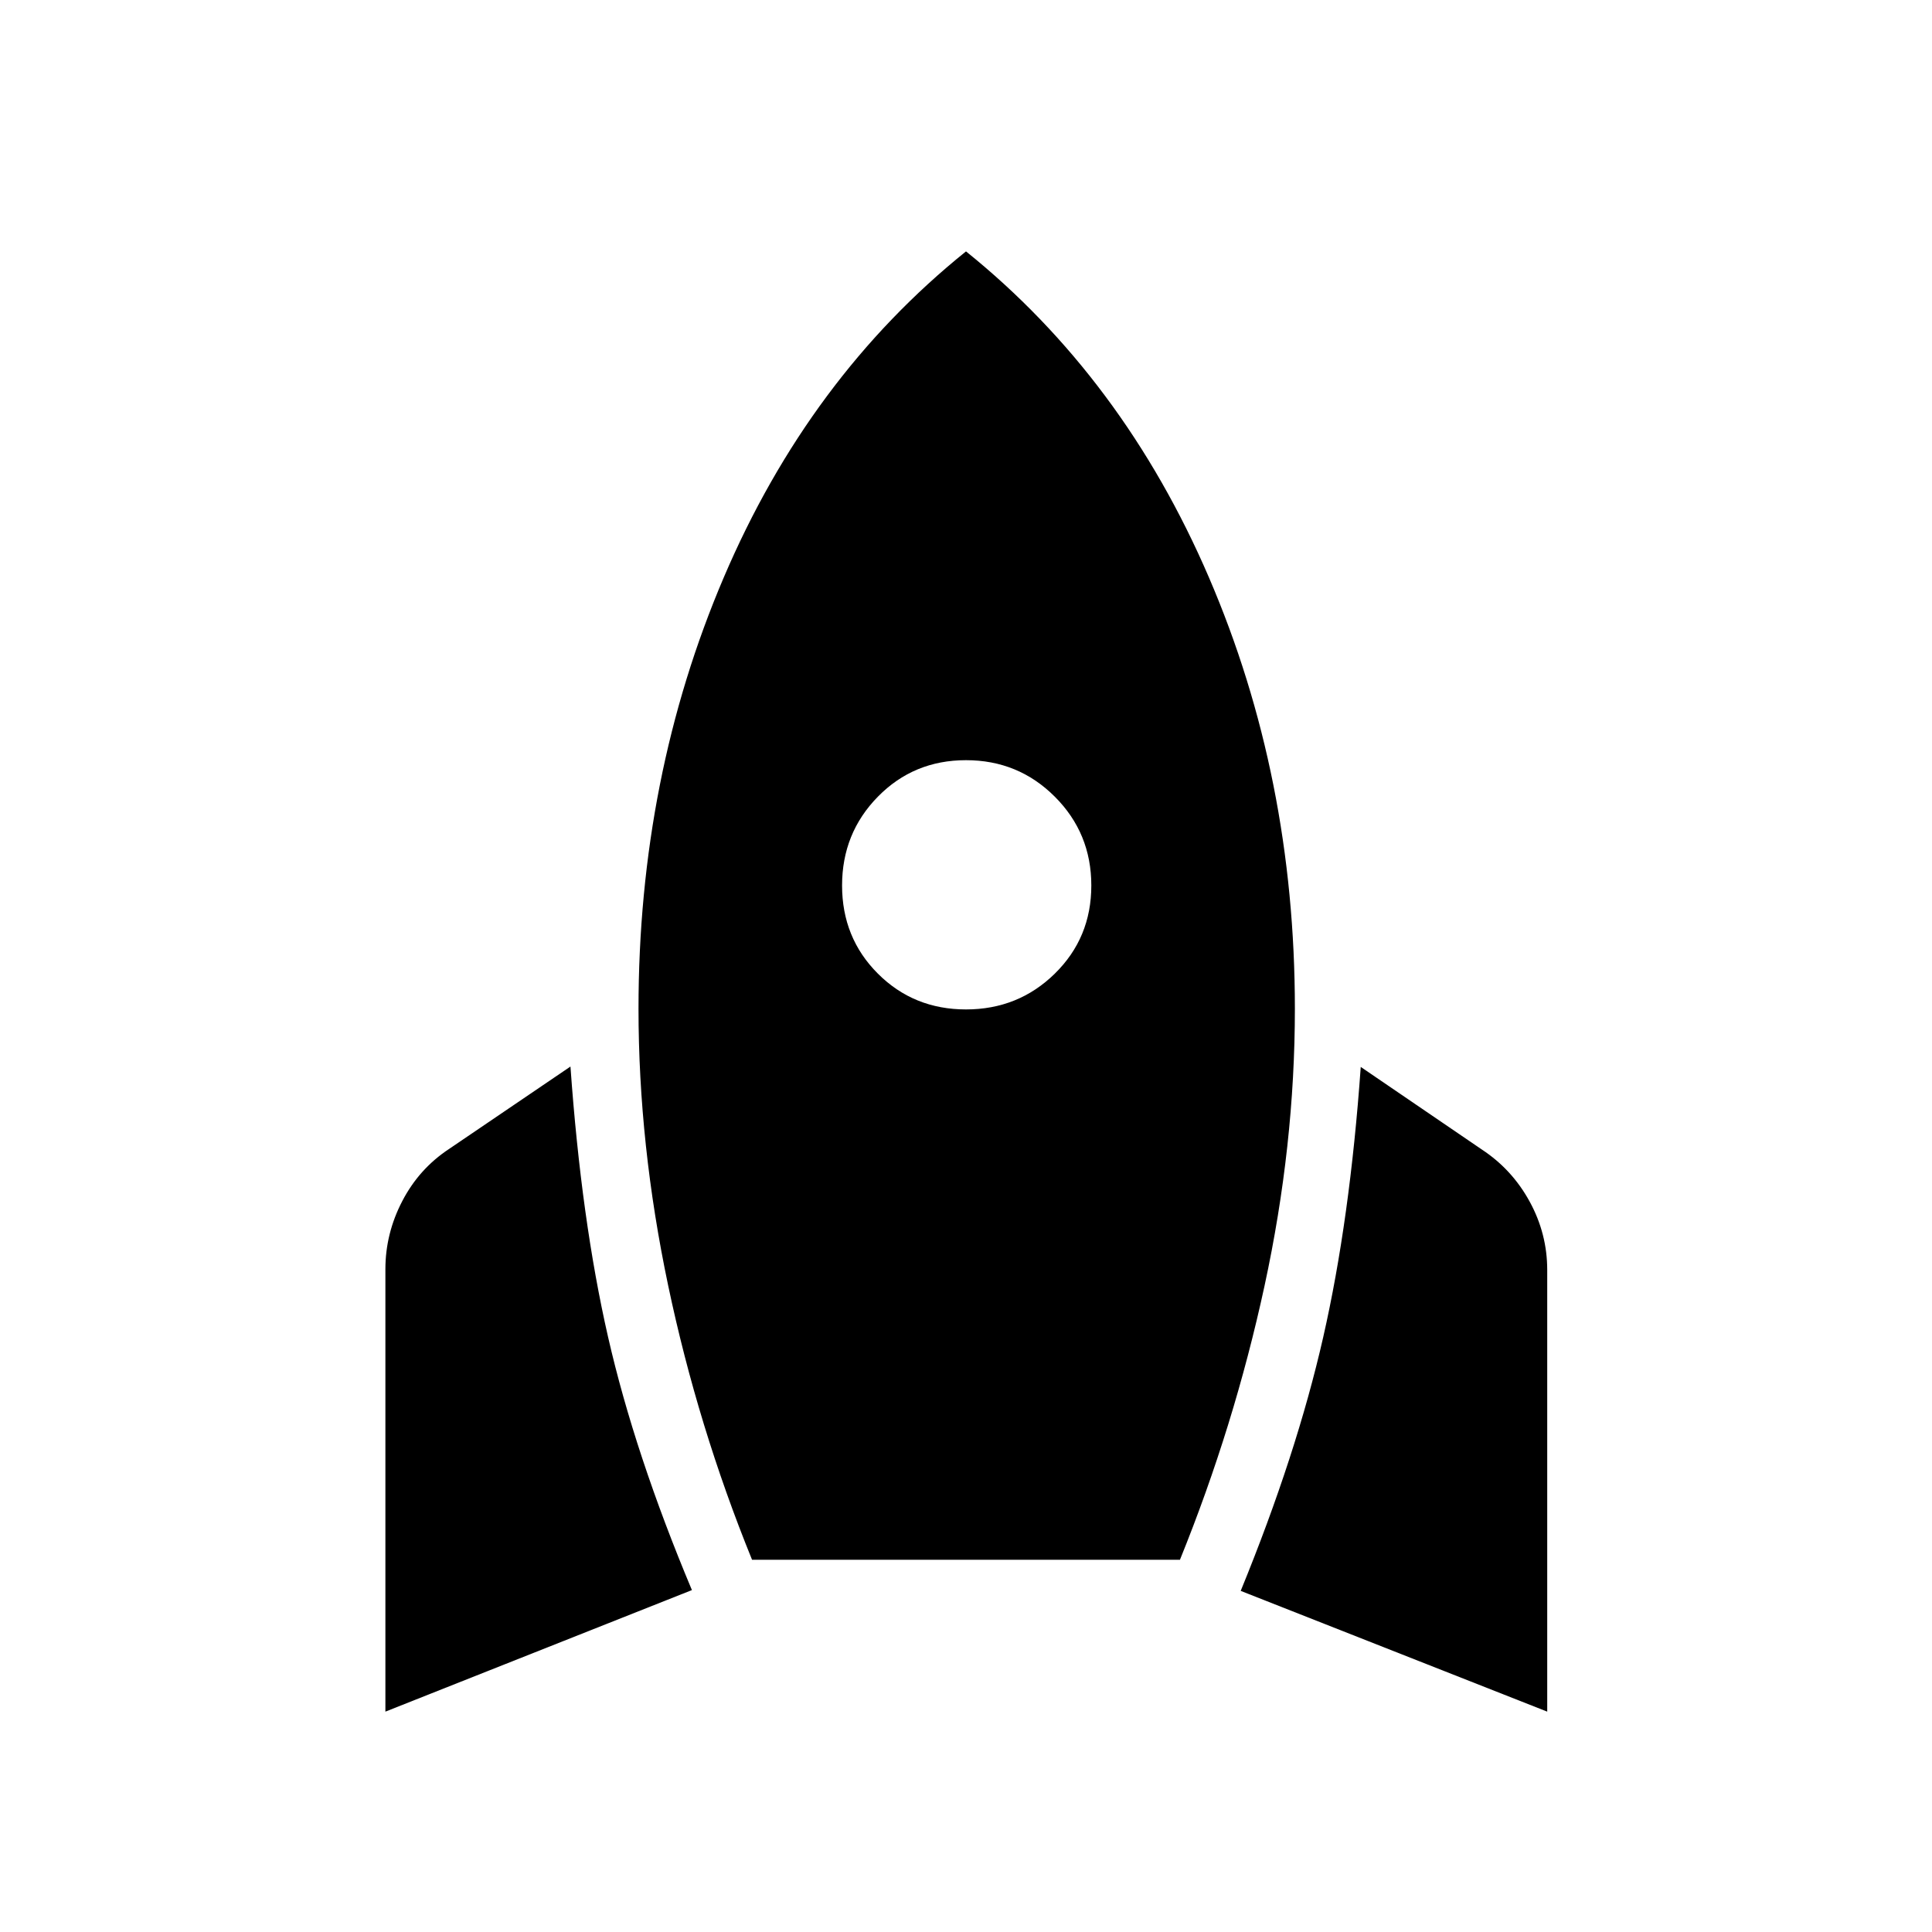 <svg xmlns="http://www.w3.org/2000/svg" height="48" viewBox="0 -960 960 960" width="48"><path d="M191.5-109.5v-219.81q0-17.77 8.39-33.88 8.38-16.12 23.34-25.96l60.23-40.89q5.39 76.12 18.66 134.27 13.27 58.15 41.69 125.88L191.5-109.5Zm182.19-75.46Q346.73-251.23 332-321.27q-14.73-70.04-14.73-137.5 0-115.08 42.37-214.31Q402-772.31 480-835.08q78 62.77 120.71 162 42.71 99.23 42.71 214.31 0 67.96-15.07 137.65-15.08 69.7-42.04 136.16H373.69ZM480-458.42q26 0 44.13-17.79Q542.27-494 542.27-520t-18.14-44.13Q506-582.27 480-582.27q-26 0-43.79 18.14Q418.42-546 418.42-520q0 26 17.79 43.79T480-458.42ZM768.81-109.5l-152.31-60q27.73-67.73 41-126.08 13.27-58.34 18.65-134.27l60.23 41.08q14.96 9.85 23.69 25.81 8.74 15.96 8.74 34.04v219.42Z"/></svg>